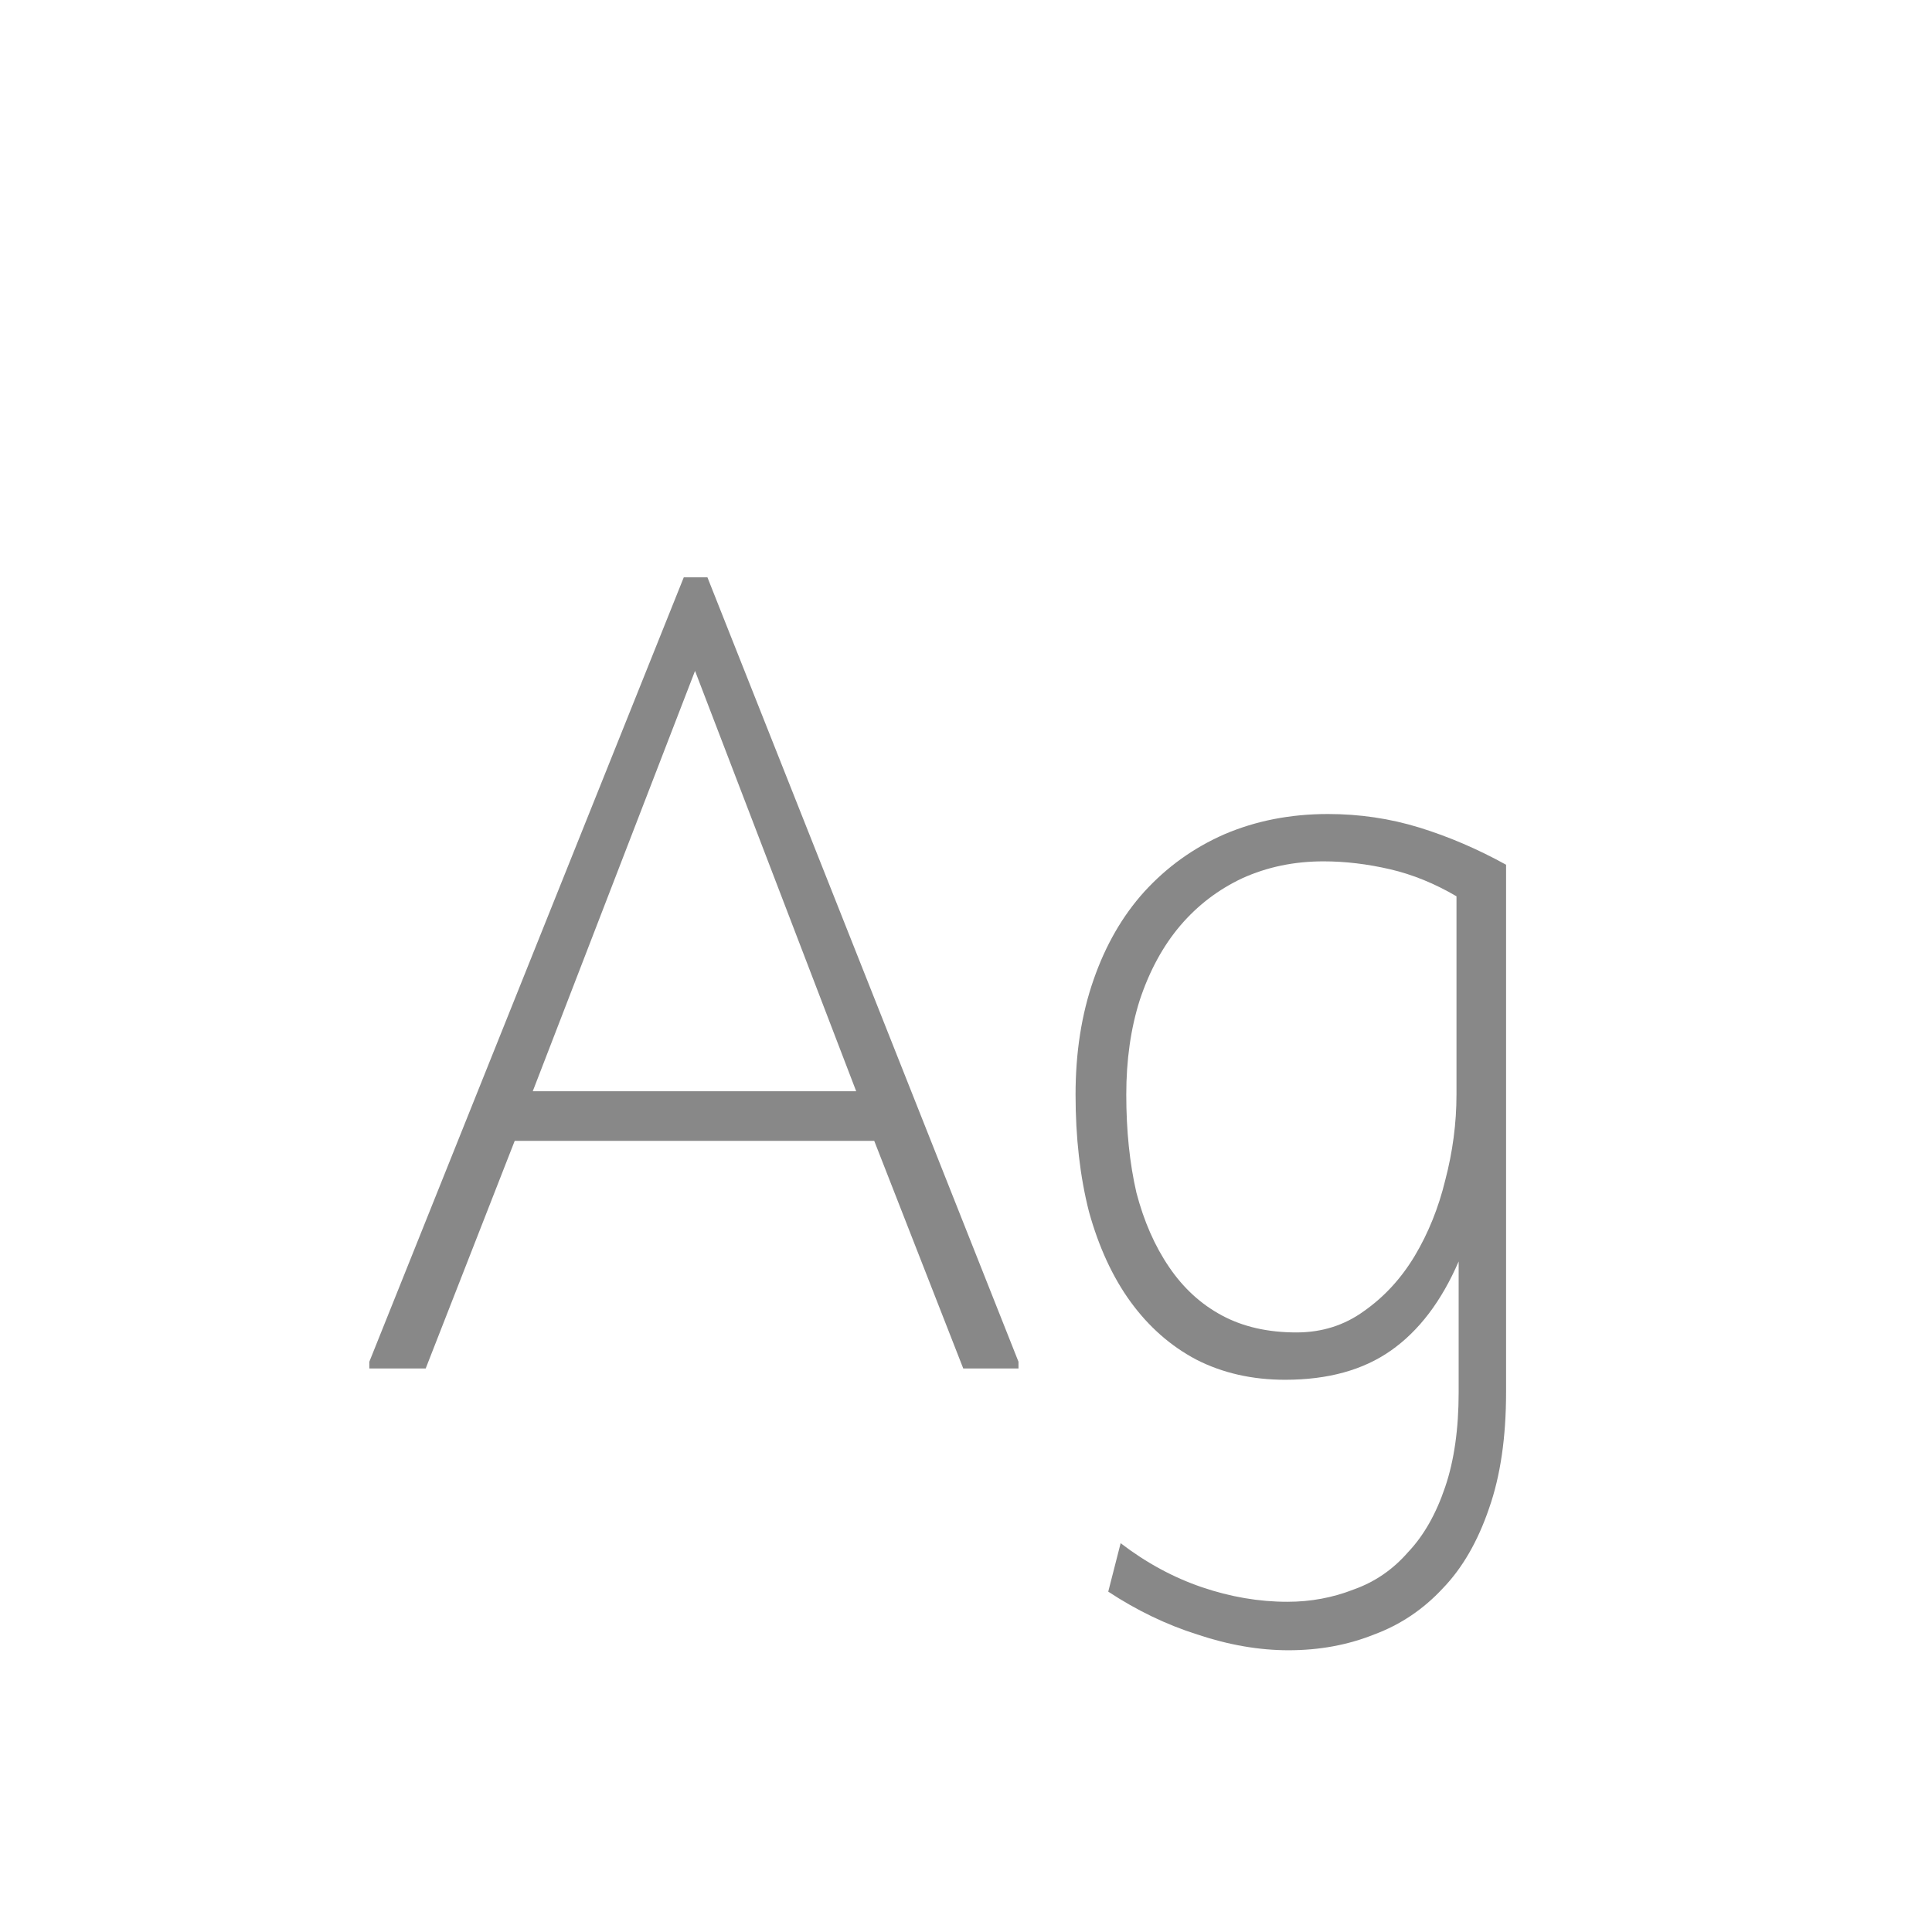 <svg width="24" height="24" viewBox="0 0 24 24" fill="none" xmlns="http://www.w3.org/2000/svg">
<path d="M4.588 17V16.916L8.494 7.172H8.788L12.652 16.916V17H11.966L10.86 14.172H6.394L5.288 17H4.588ZM8.634 8.334L6.618 13.556H10.636L8.634 8.334ZM13.921 19.17C14.238 19.413 14.574 19.595 14.928 19.716C15.283 19.837 15.638 19.898 15.992 19.898C16.282 19.898 16.557 19.847 16.819 19.744C17.08 19.651 17.304 19.497 17.491 19.282C17.686 19.077 17.84 18.806 17.953 18.47C18.064 18.143 18.12 17.751 18.12 17.294V15.67C17.906 16.165 17.626 16.533 17.28 16.776C16.935 17.019 16.497 17.14 15.964 17.14C15.554 17.14 15.185 17.056 14.858 16.888C14.541 16.72 14.271 16.482 14.046 16.174C13.822 15.866 13.65 15.493 13.528 15.054C13.416 14.615 13.361 14.13 13.361 13.598C13.361 13.075 13.435 12.599 13.585 12.17C13.734 11.741 13.944 11.377 14.214 11.078C14.495 10.77 14.826 10.532 15.209 10.364C15.601 10.196 16.03 10.112 16.497 10.112C16.889 10.112 17.267 10.168 17.631 10.28C17.994 10.392 18.354 10.546 18.709 10.742V17.294C18.709 17.854 18.639 18.335 18.498 18.736C18.358 19.147 18.167 19.478 17.924 19.73C17.682 19.991 17.397 20.183 17.07 20.304C16.744 20.435 16.389 20.5 16.006 20.5C15.643 20.5 15.264 20.435 14.873 20.304C14.49 20.183 14.121 20.005 13.767 19.772L13.921 19.17ZM18.093 11.134C17.822 10.975 17.547 10.863 17.267 10.798C16.986 10.733 16.711 10.7 16.441 10.7C16.076 10.7 15.741 10.77 15.432 10.91C15.134 11.05 14.877 11.246 14.662 11.498C14.448 11.75 14.28 12.058 14.159 12.422C14.046 12.777 13.991 13.169 13.991 13.598C13.991 14.046 14.033 14.452 14.117 14.816C14.21 15.171 14.345 15.479 14.523 15.74C14.7 16.001 14.919 16.202 15.181 16.342C15.442 16.482 15.75 16.552 16.105 16.552C16.422 16.552 16.702 16.463 16.945 16.286C17.197 16.109 17.407 15.88 17.575 15.6C17.742 15.32 17.869 15.007 17.953 14.662C18.046 14.307 18.093 13.953 18.093 13.598V11.134Z" fill="#888888"/>
</svg>
